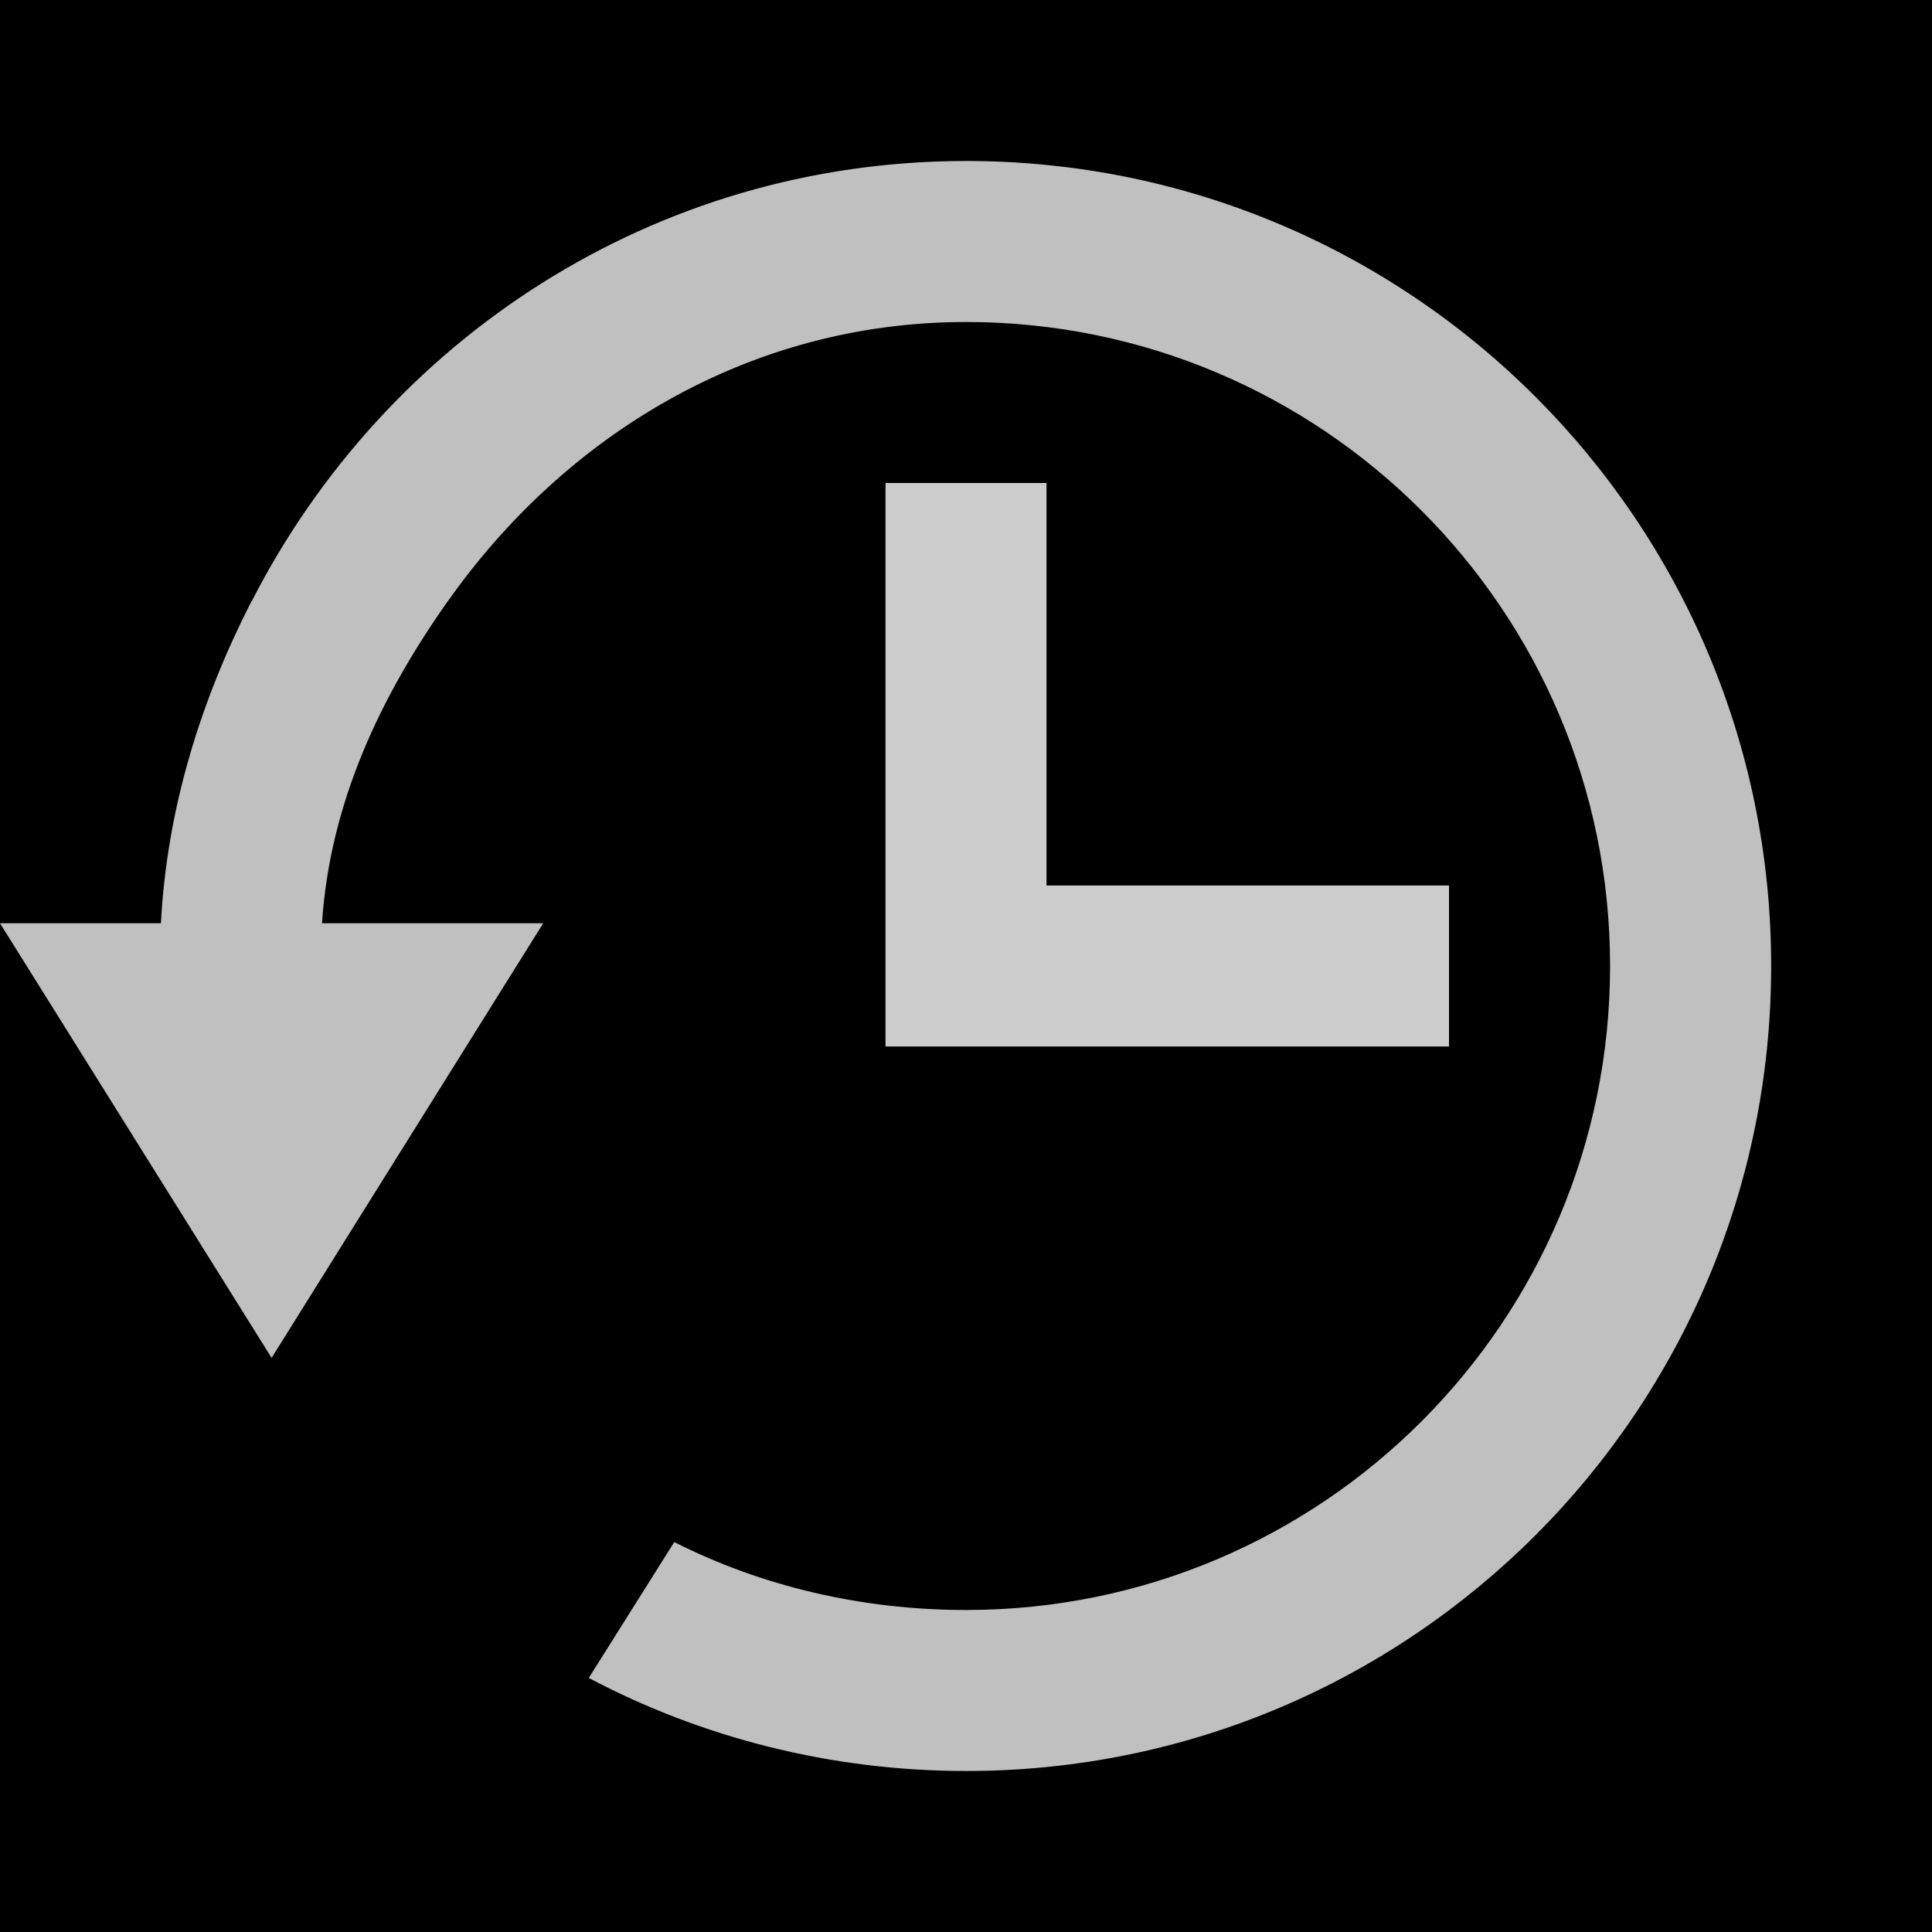 <?xml version="1.0" encoding="UTF-8" standalone="no"?>
<!-- Created with Inkscape (http://www.inkscape.org/) -->

<svg
   xmlns:dc="http://purl.org/dc/elements/1.1/"
   xmlns:cc="http://creativecommons.org/ns#"
   xmlns:rdf="http://www.w3.org/1999/02/22-rdf-syntax-ns#"
   xmlns:svg="http://www.w3.org/2000/svg"
   xmlns="http://www.w3.org/2000/svg"
   xmlns:sodipodi="http://sodipodi.sourceforge.net/DTD/sodipodi-0.dtd"
   xmlns:inkscape="http://www.inkscape.org/namespaces/inkscape"
   width="24"
   height="24"
   id="svg2"
   version="1.1"
   inkscape:version="0.48.2 r9819"
   sodipodi:docname="ic_action_history.svg">
  <defs
     id="defs4" />
  <sodipodi:namedview
     id="base"
     pagecolor="#ffffff"
     bordercolor="#666666"
     borderopacity="1.0"
     inkscape:pageopacity="0.0"
     inkscape:pageshadow="2"
     inkscape:zoom="34.916667"
     inkscape:cx="7.1169452"
     inkscape:cy="12.000017"
     inkscape:document-units="px"
     inkscape:current-layer="icon"
     showgrid="true"
     inkscape:window-width="1920"
     inkscape:window-height="1032"
     inkscape:window-x="0"
     inkscape:window-y="0"
     inkscape:window-maximized="1">
    <inkscape:grid
       type="xygrid"
       id="grid2985" />
  </sodipodi:namedview>
  <g
     inkscape:groupmode="layer"
     id="background"
     inkscape:label="Background"
     transform="translate(0,-1000)"
     sodipodi:insensitive="true">
    <rect
       transform="translate(0,-28.362)"
       style="fill:#000000;fill-opacity:1;stroke:none"
       id="rect3758"
       width="24"
       height="24"
       x="0"
       y="1028.362" />
  </g>
  <g
     inkscape:label="icon"
     inkscape:groupmode="layer"
     id="icon"
     transform="translate(0,-1028.362)">
    <path
       id="path3014"
       style="opacity:0.8;fill:#ffffff;fill-opacity:0.941;stroke:none"
       d="m 0,1039.831 3.374,5.399 3.374,-5.399 -2.925,0 -1.44,0 -2.385,0 z m 2,0 2,0 c 0.099,-1.512 0.739,-2.833 1.562,-4 l -2.438,0 c -0.621,1.215 -1.05,2.56 -1.125,4 z m 1.125,-4 2.438,0 c 1.449,-2.053 3.733,-3.469 6.438,-3.469 4.421,0 8,3.582 8,8 0,4.418 -3.579,8 -8,8 -1.299,0 -2.54,-0.295 -3.625,-0.844 l -1.062,1.688 c 1.395,0.738 2.999,1.156 4.688,1.156 5.526,0 10,-4.477 10,-10 0,-5.523 -4.474,-10 -10,-10 -3.889,0 -7.219,2.231 -8.875,5.469 z"
       inkscape:connector-curvature="0" />
    <path
       style="opacity:0.8;fill:#ffffff;fill-opacity:1;stroke:none"
       d="M 11 6 L 11 11 L 11 13 L 13 13 L 18 13 L 18 11 L 13 11 L 13 6 L 11 6 z "
       transform="translate(0,1028.362)"
       id="rect2986" />
  </g>
</svg>
